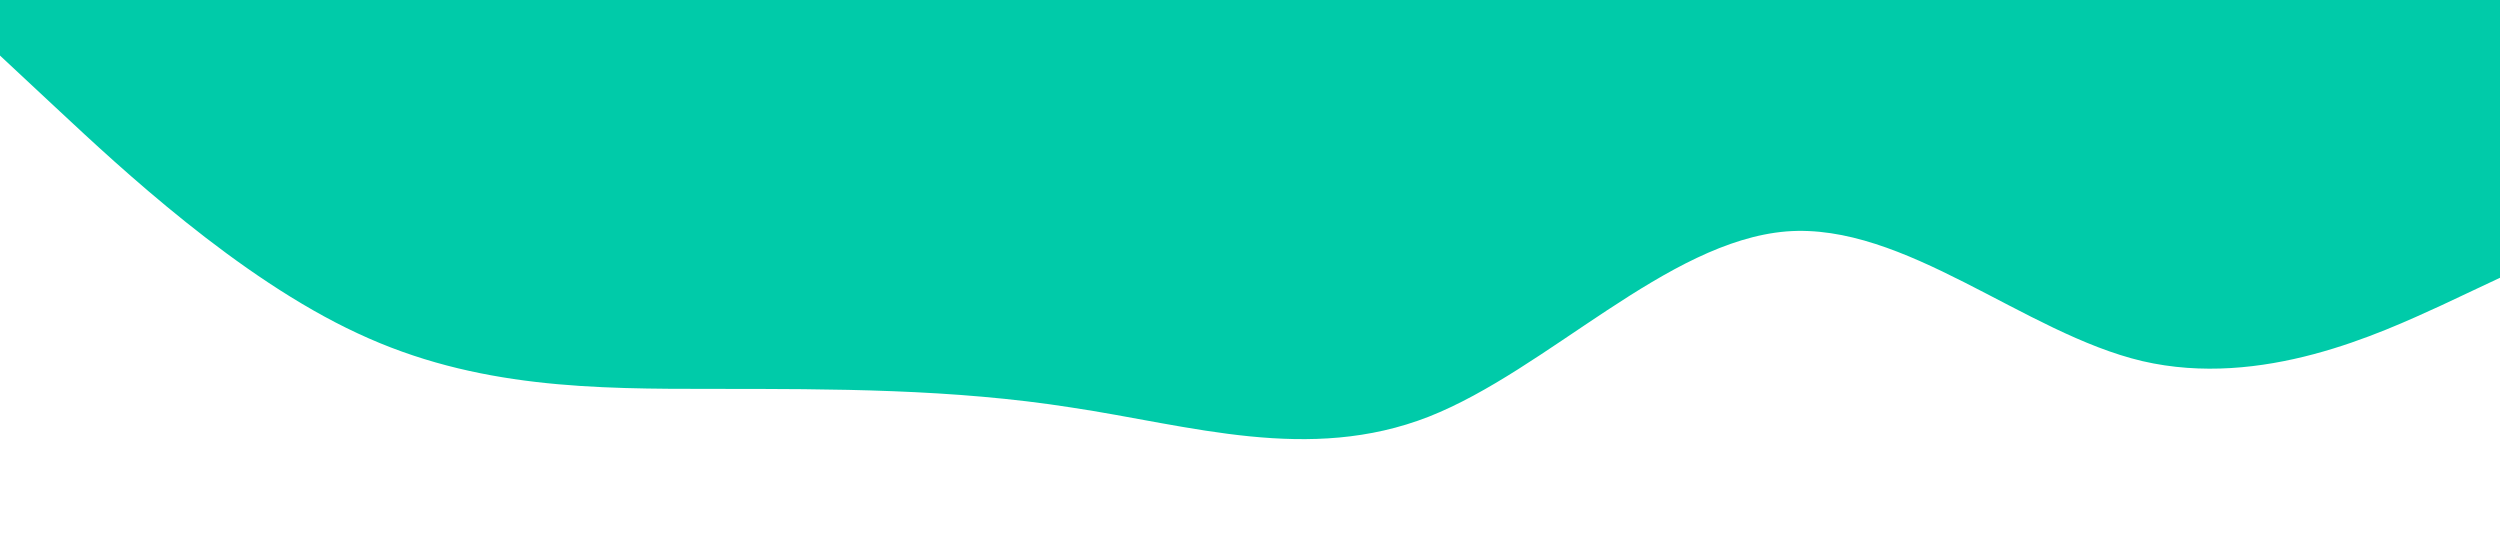 <?xml version="1.0" standalone="no"?><svg xmlns="http://www.w3.org/2000/svg" viewBox="0 0 1440 320" preserveAspectRatio="none"><path fill="#00cba9" fill-opacity="1" d="M0,32L34.3,64C68.6,96,137,160,206,192C274.3,224,343,224,411,224C480,224,549,224,617,234.7C685.7,245,754,267,823,240C891.4,213,960,139,1029,133.3C1097.1,128,1166,192,1234,208C1302.9,224,1371,192,1406,176L1440,160L1440,0L1405.7,0C1371.4,0,1303,0,1234,0C1165.7,0,1097,0,1029,0C960,0,891,0,823,0C754.3,0,686,0,617,0C548.6,0,480,0,411,0C342.9,0,274,0,206,0C137.1,0,69,0,34,0L0,0Z"></path></svg>